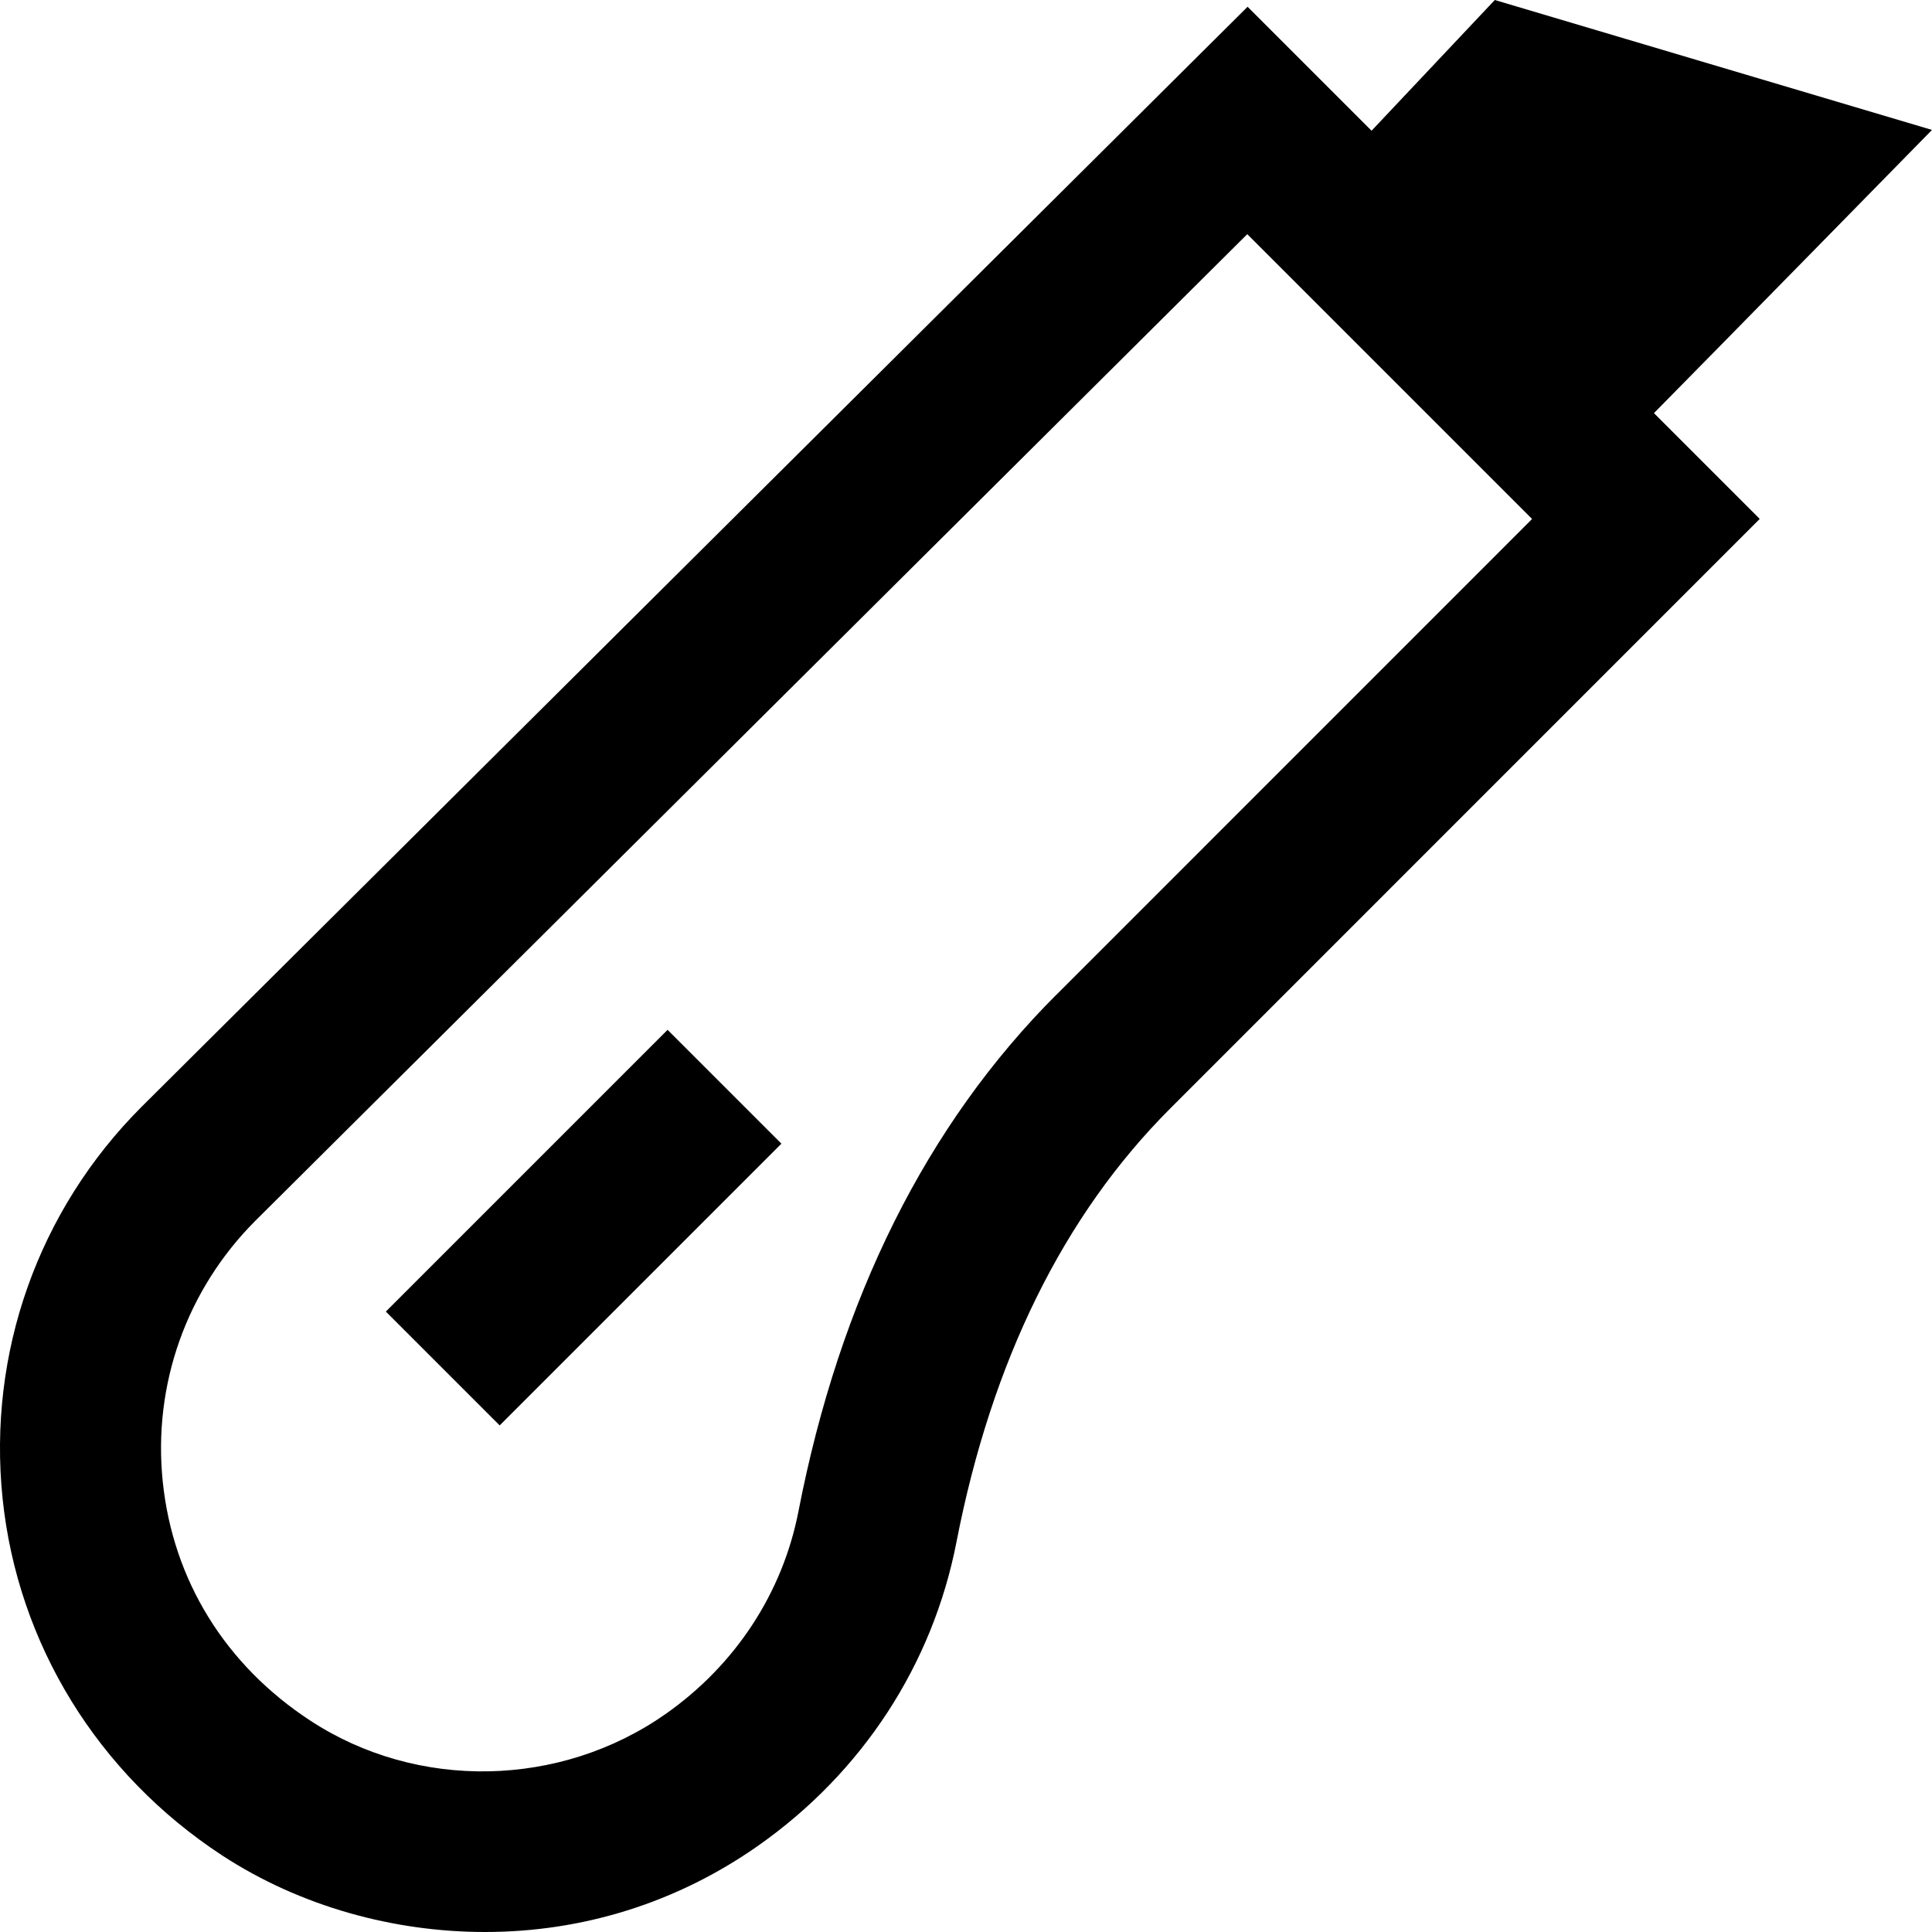 <svg id="Layer_1" viewBox="0 0 24 24" xmlns="http://www.w3.org/2000/svg" data-name="Layer 1"><path d="m24 1.614-5.431-1.614-1.531 1.624-1.54-1.54s-13.622 13.547-13.74 13.666c-1.283 1.284-1.912 3.056-1.726 4.863.187 1.807 1.181 3.423 2.728 4.436.974.636 2.136.951 3.266.951 1.204 0 2.377-.358 3.395-1.074 1.291-.908 2.165-2.247 2.461-3.772.437-2.247 1.33-4.059 2.655-5.384l7.323-7.324-1.314-1.314c.795-.805 3.454-3.518 3.454-3.518zm-10.877 10.742c-1.612 1.612-2.69 3.771-3.204 6.417-.197 1.014-.782 1.908-1.648 2.517-1.311.921-3.086.955-4.415.085-1.057-.691-1.707-1.745-1.834-2.967-.125-1.206.295-2.387 1.151-3.244.13-.13 9.625-9.573 12.321-12.255l3.538 3.538-5.909 5.91zm-4.83.437 1.414 1.414-3.5 3.5-1.414-1.414z"/></svg>